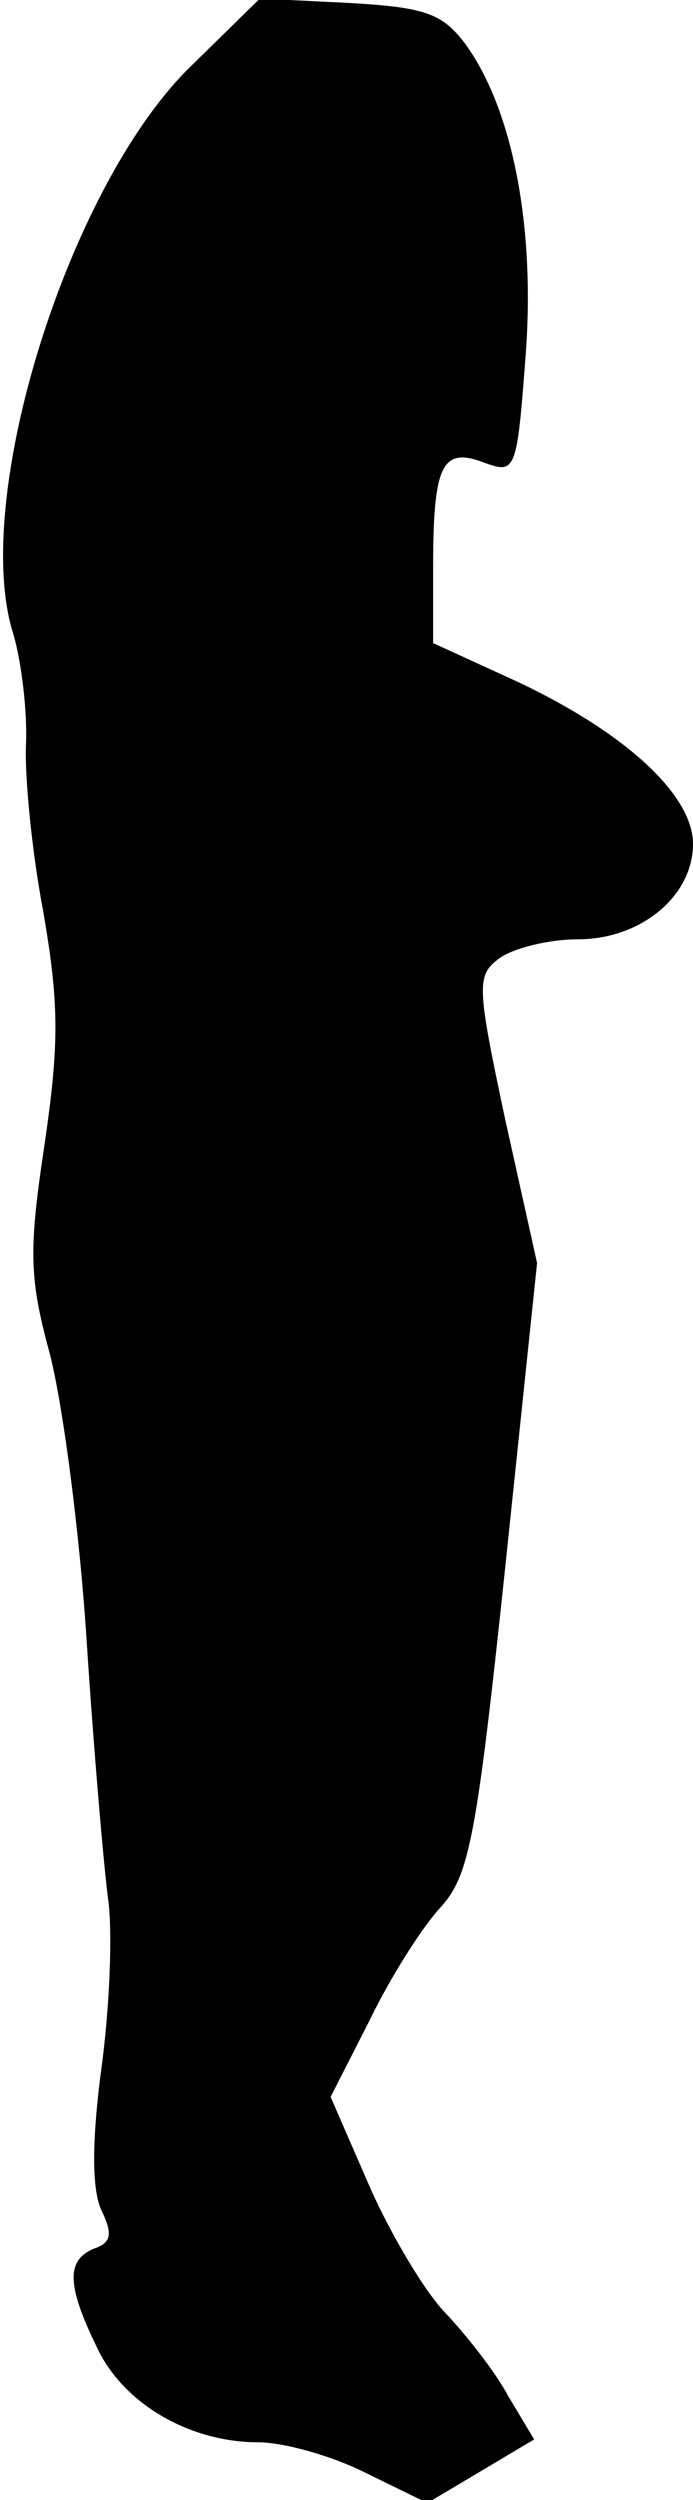 <?xml version="1.0" standalone="no"?>
<!DOCTYPE svg PUBLIC "-//W3C//DTD SVG 20010904//EN"
 "http://www.w3.org/TR/2001/REC-SVG-20010904/DTD/svg10.dtd">
<svg version="1.0" xmlns="http://www.w3.org/2000/svg"
 width="48pt" height="173pt" viewBox="0 0 48 173"
 preserveAspectRatio="xMidYMid meet">
<g transform="translate(0,173) scale(0.1,-0.1)"
fill="#000000" stroke="none">
<path fill="#000000" stroke="none" d="M131 1683 c-84 -83 -151 -298 -122
-391 6 -20 10 -55 9 -77 -1 -22 4 -74 12 -116 11 -64 11 -91 1 -160 -11 -73
-11 -92 3 -144 9 -33 21 -123 26 -200 5 -77 12 -158 15 -180 3 -22 1 -75 -5
-118 -7 -54 -6 -85 1 -98 7 -15 6 -21 -6 -25 -19 -8 -19 -25 2 -68 18 -39 64
-66 112 -66 17 0 50 -9 74 -21 l43 -21 37 22 37 22 -18 30 c-9 17 -29 42 -43
57 -14 14 -38 54 -53 88 l-27 62 27 53 c14 29 36 64 49 78 20 22 25 47 45 236
l22 210 -22 99 c-20 94 -20 100 -4 112 10 7 34 13 54 13 44 0 80 30 80 66 0
34 -47 77 -121 112 l-59 27 0 52 c0 71 6 84 35 73 22 -8 23 -7 29 73 7 90 -9
172 -42 217 -16 21 -28 25 -81 28 l-61 3 -49 -48z"/>
</g>
</svg>
